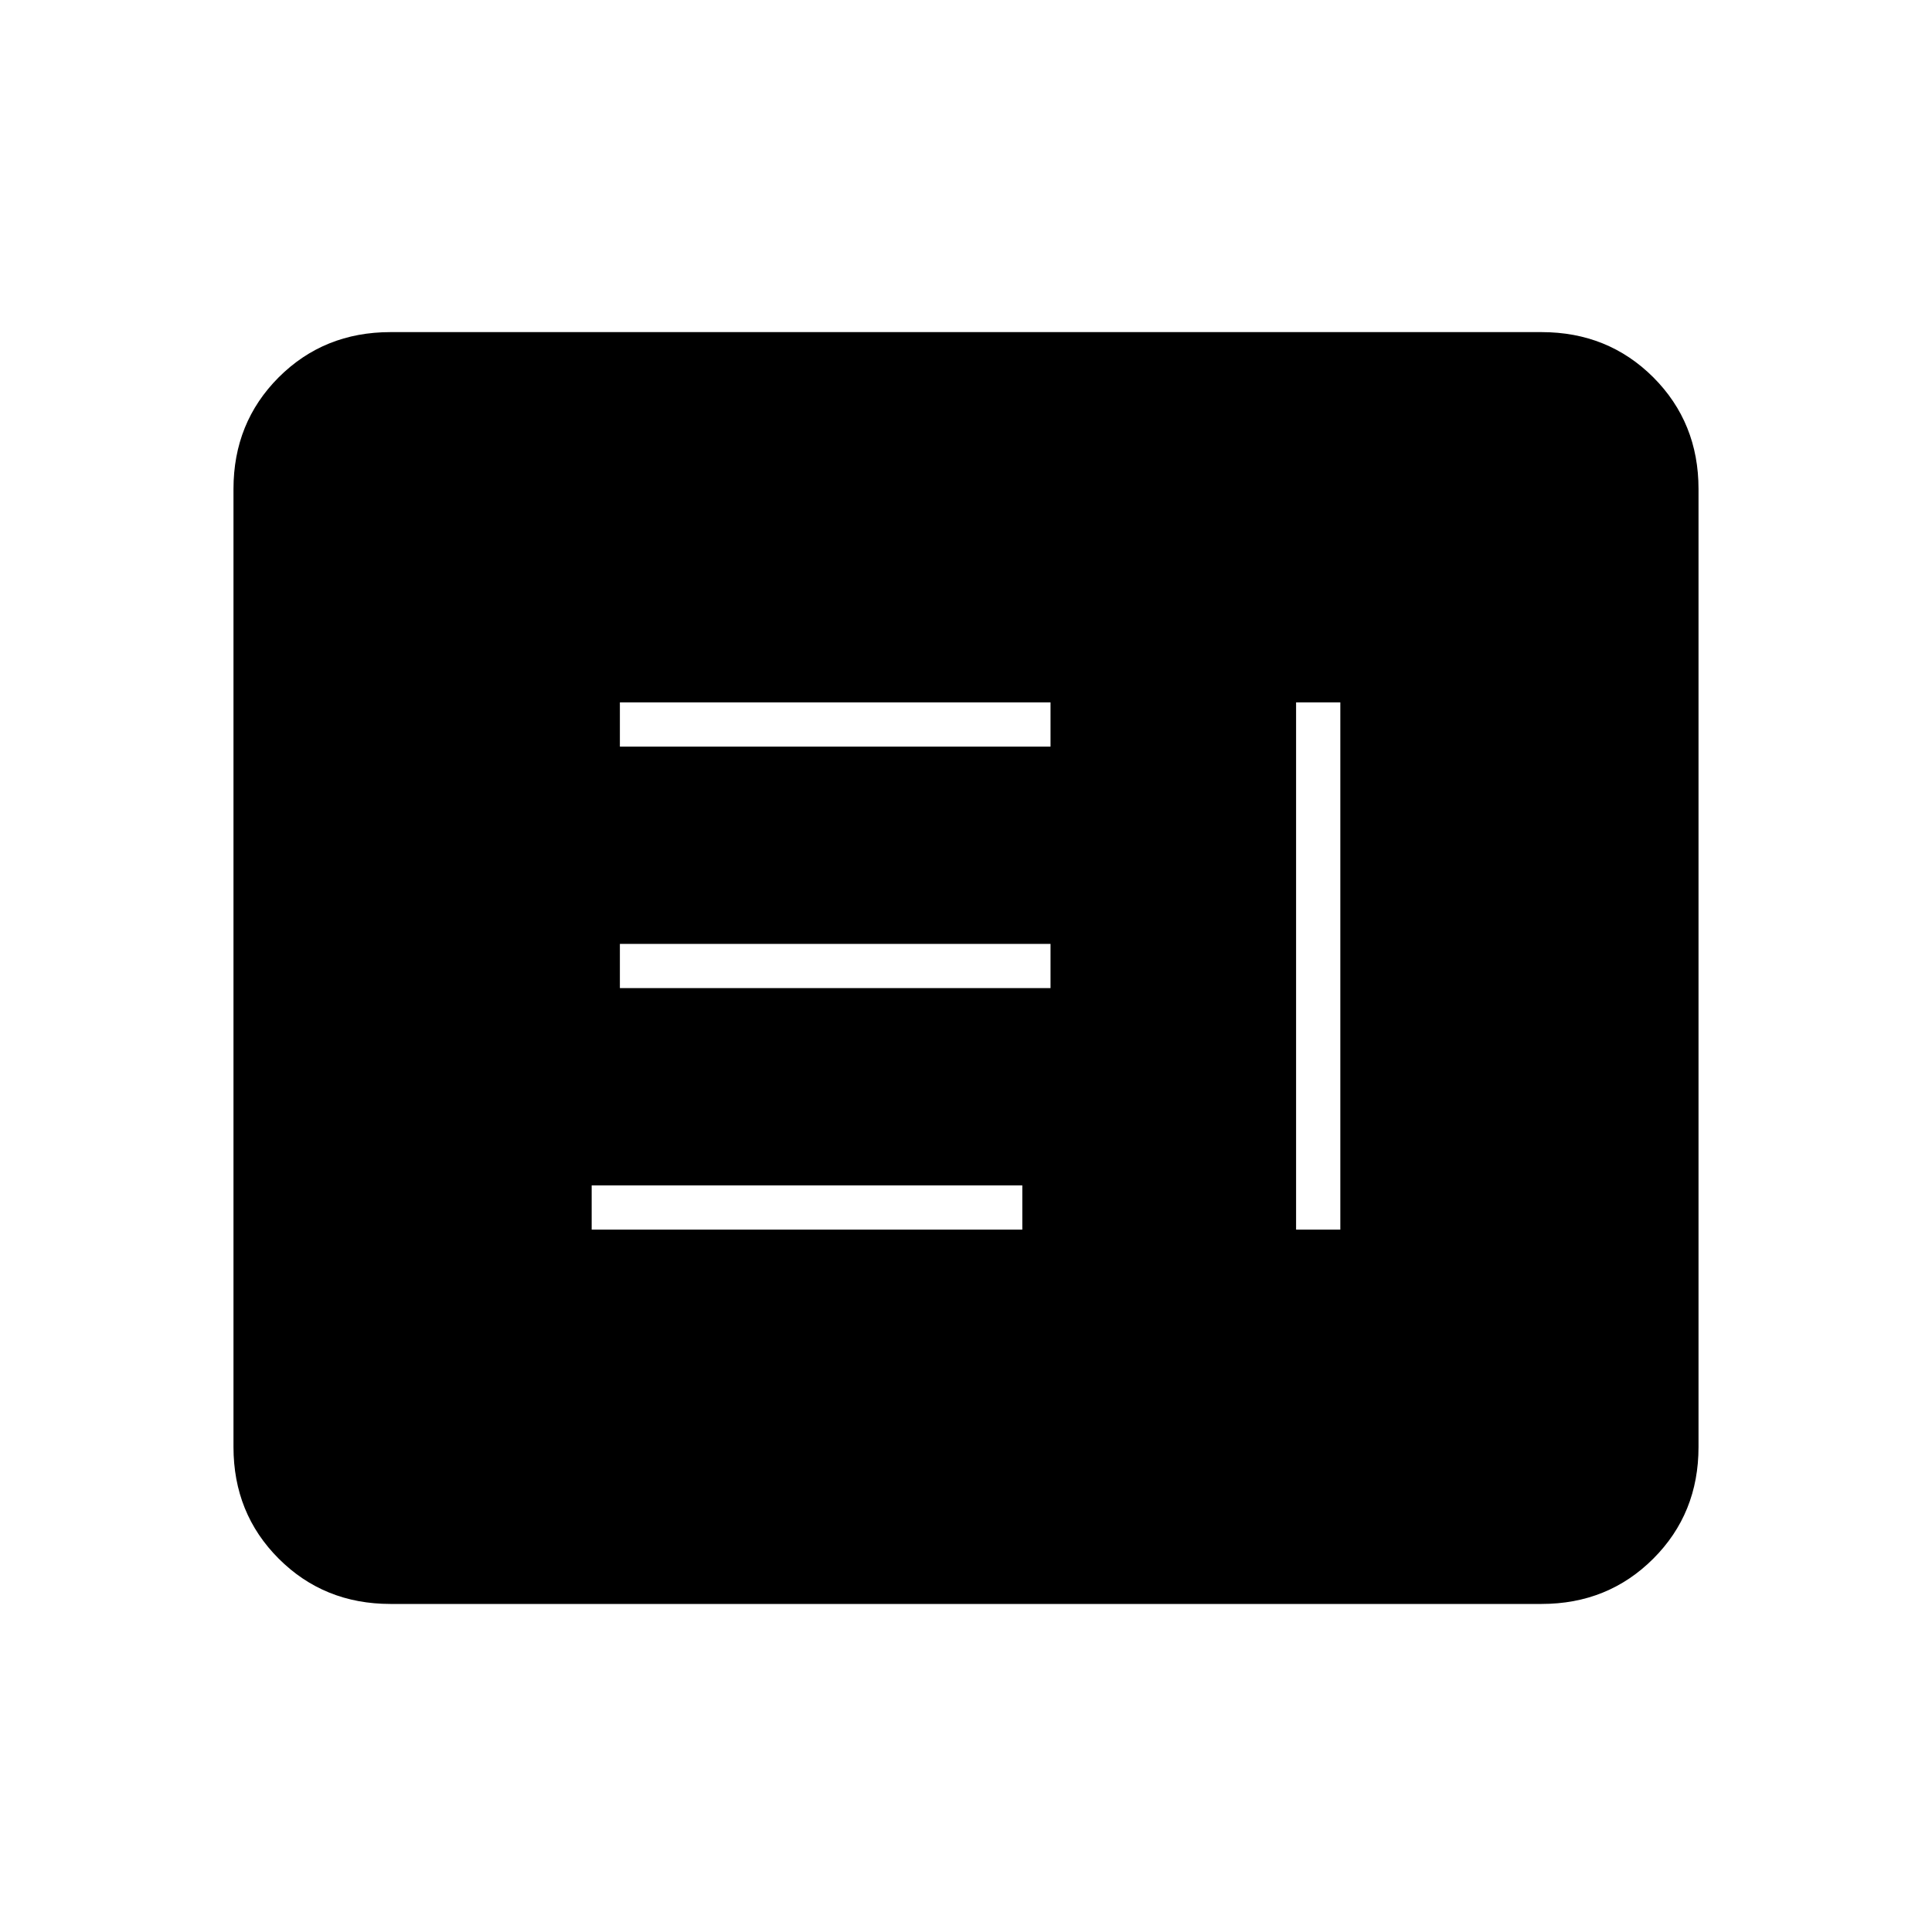 <svg xmlns="http://www.w3.org/2000/svg" height="20" width="20"><path d="M13.417 12.729h.458V7.271h-.458Zm-7.292 0h4.458v-.458H6.125Zm.292-2.5h4.458v-.458H6.417Zm0-2.5h4.458v-.458H6.417Zm-2.375 8.875q-.688 0-1.157-.469-.468-.468-.468-1.156V5.062q0-.687.468-1.156.469-.468 1.157-.468h11.916q.688 0 1.157.468.468.469.468 1.156v9.917q0 .688-.468 1.156-.469.469-1.157.469Zm0-.958h11.916q.25 0 .459-.208.208-.209.208-.459V5.062q0-.25-.208-.458-.209-.208-.459-.208H4.042q-.25 0-.459.208-.208.208-.208.458v9.917q0 .25.208.459.209.208.459.208Zm11.916 0H4.042q-.25 0-.459-.208-.208-.209-.208-.459V5.062q0-.25.208-.458.209-.208.459-.208h11.916q.25 0 .459.208.208.208.208.458v9.917q0 .25-.208.459-.209.208-.459.208Z"/></svg>